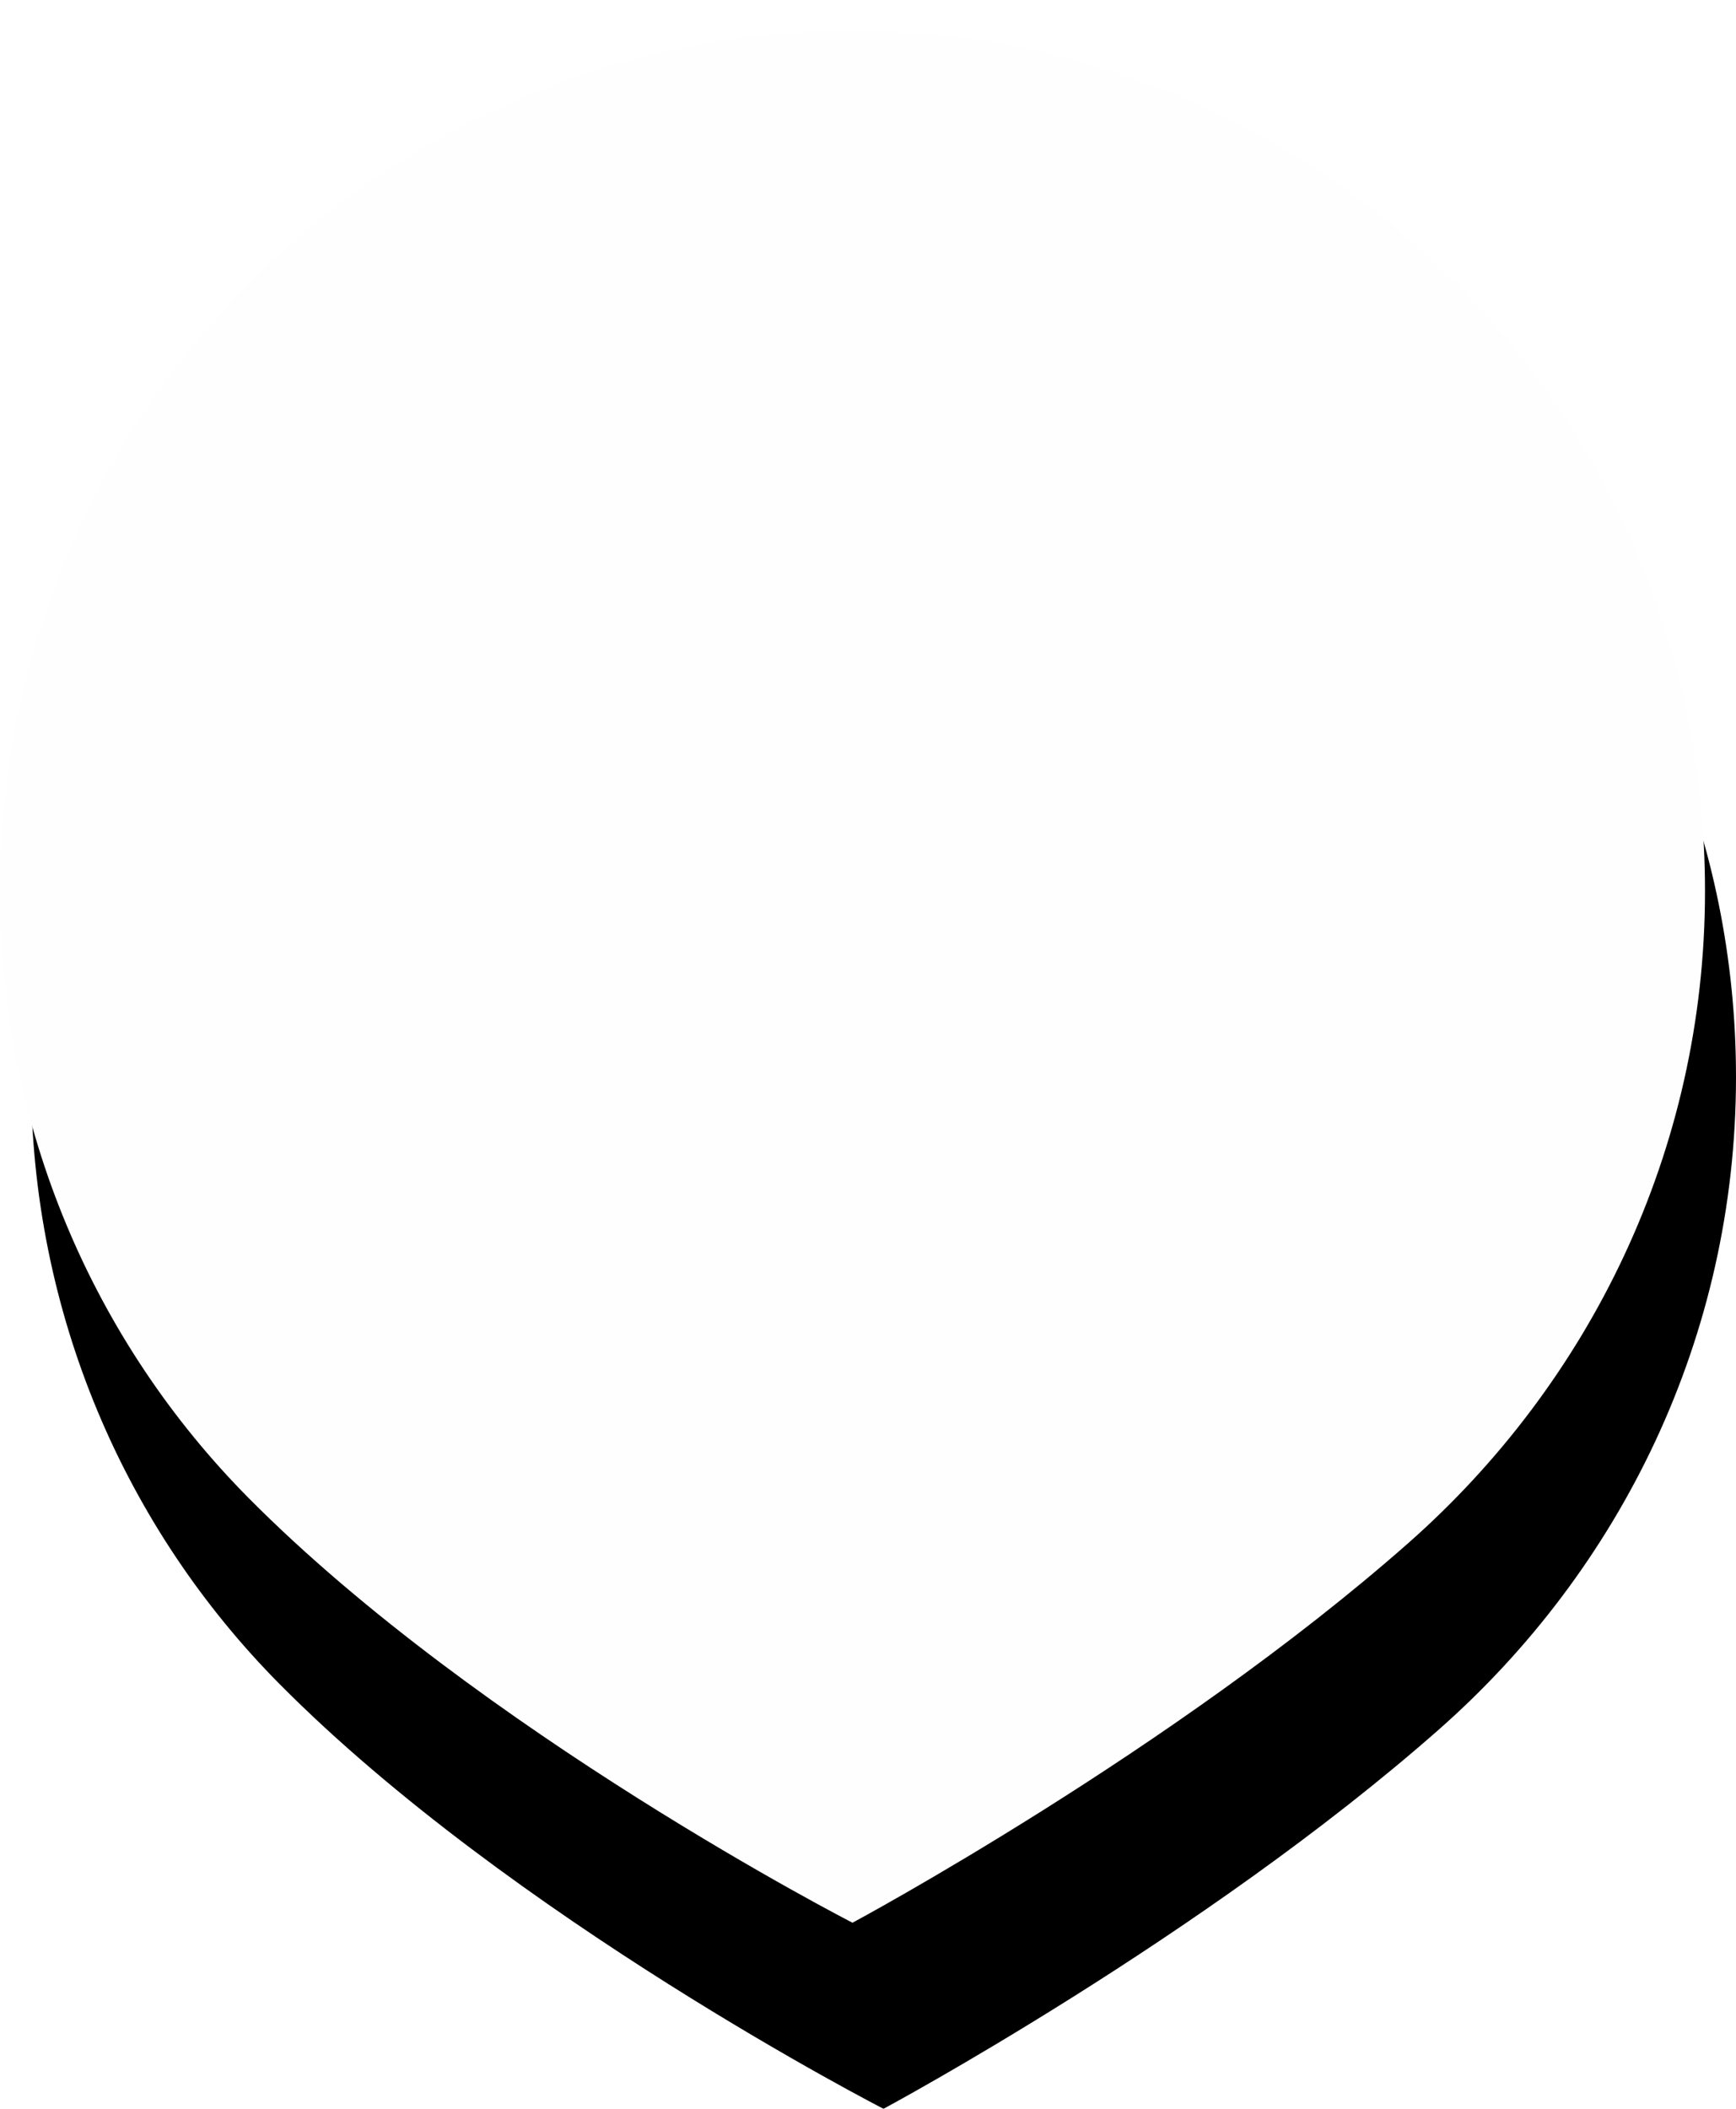 <?xml version="1.0" encoding="UTF-8"?>
<svg width="56px" height="68px" viewBox="0 0 56 68" version="1.1" xmlns="http://www.w3.org/2000/svg" xmlns:xlink="http://www.w3.org/1999/xlink">
    <!-- Generator: Sketch 51.2 (57519) - http://www.bohemiancoding.com/sketch -->
    <title>Marker/Icon White Medium</title>
    <desc>Created with Sketch.</desc>
    <defs>
        <path d="M55,28.731 C55,13.416 42.688,1 27.5,1 C12.312,1 0,13.416 0,28.731 C0,36.37 3.054,43.297 8.018,48.303 C15.5,55.847 27.5,62 27.5,62 C27.5,62 37.827,56.462 45.432,49.755 C51.251,44.624 55,37.137 55,28.731" id="path-1"></path>
        <filter x="-10.0%" y="-5.7%" width="123.6%" height="126.2%" filterUnits="objectBoundingBox" id="filter-2">
            <feMorphology radius="1" operator="erode" in="SourceAlpha" result="shadowSpreadOuter1"></feMorphology>
            <feOffset dx="1" dy="6" in="shadowSpreadOuter1" result="shadowOffsetOuter1"></feOffset>
            <feGaussianBlur stdDeviation="1.5" in="shadowOffsetOuter1" result="shadowBlurOuter1"></feGaussianBlur>
            <feColorMatrix values="0 0 0 0 0   0 0 0 0 0   0 0 0 0 0  0 0 0 0.5 0" type="matrix" in="shadowBlurOuter1"></feColorMatrix>
        </filter>
    </defs>
    <g id="Marker/Icon-White-Medium" stroke="none" stroke-width="1" fill="none" fill-rule="evenodd">
        <g id="Fill-3">
            <use fill="black" fill-opacity="1" filter="url(#filter-2)" xlink:href="#path-1"></use>
            <use fill="#FEFEFE" fill-rule="evenodd" xlink:href="#path-1"></use>
        </g>
    </g>
</svg>